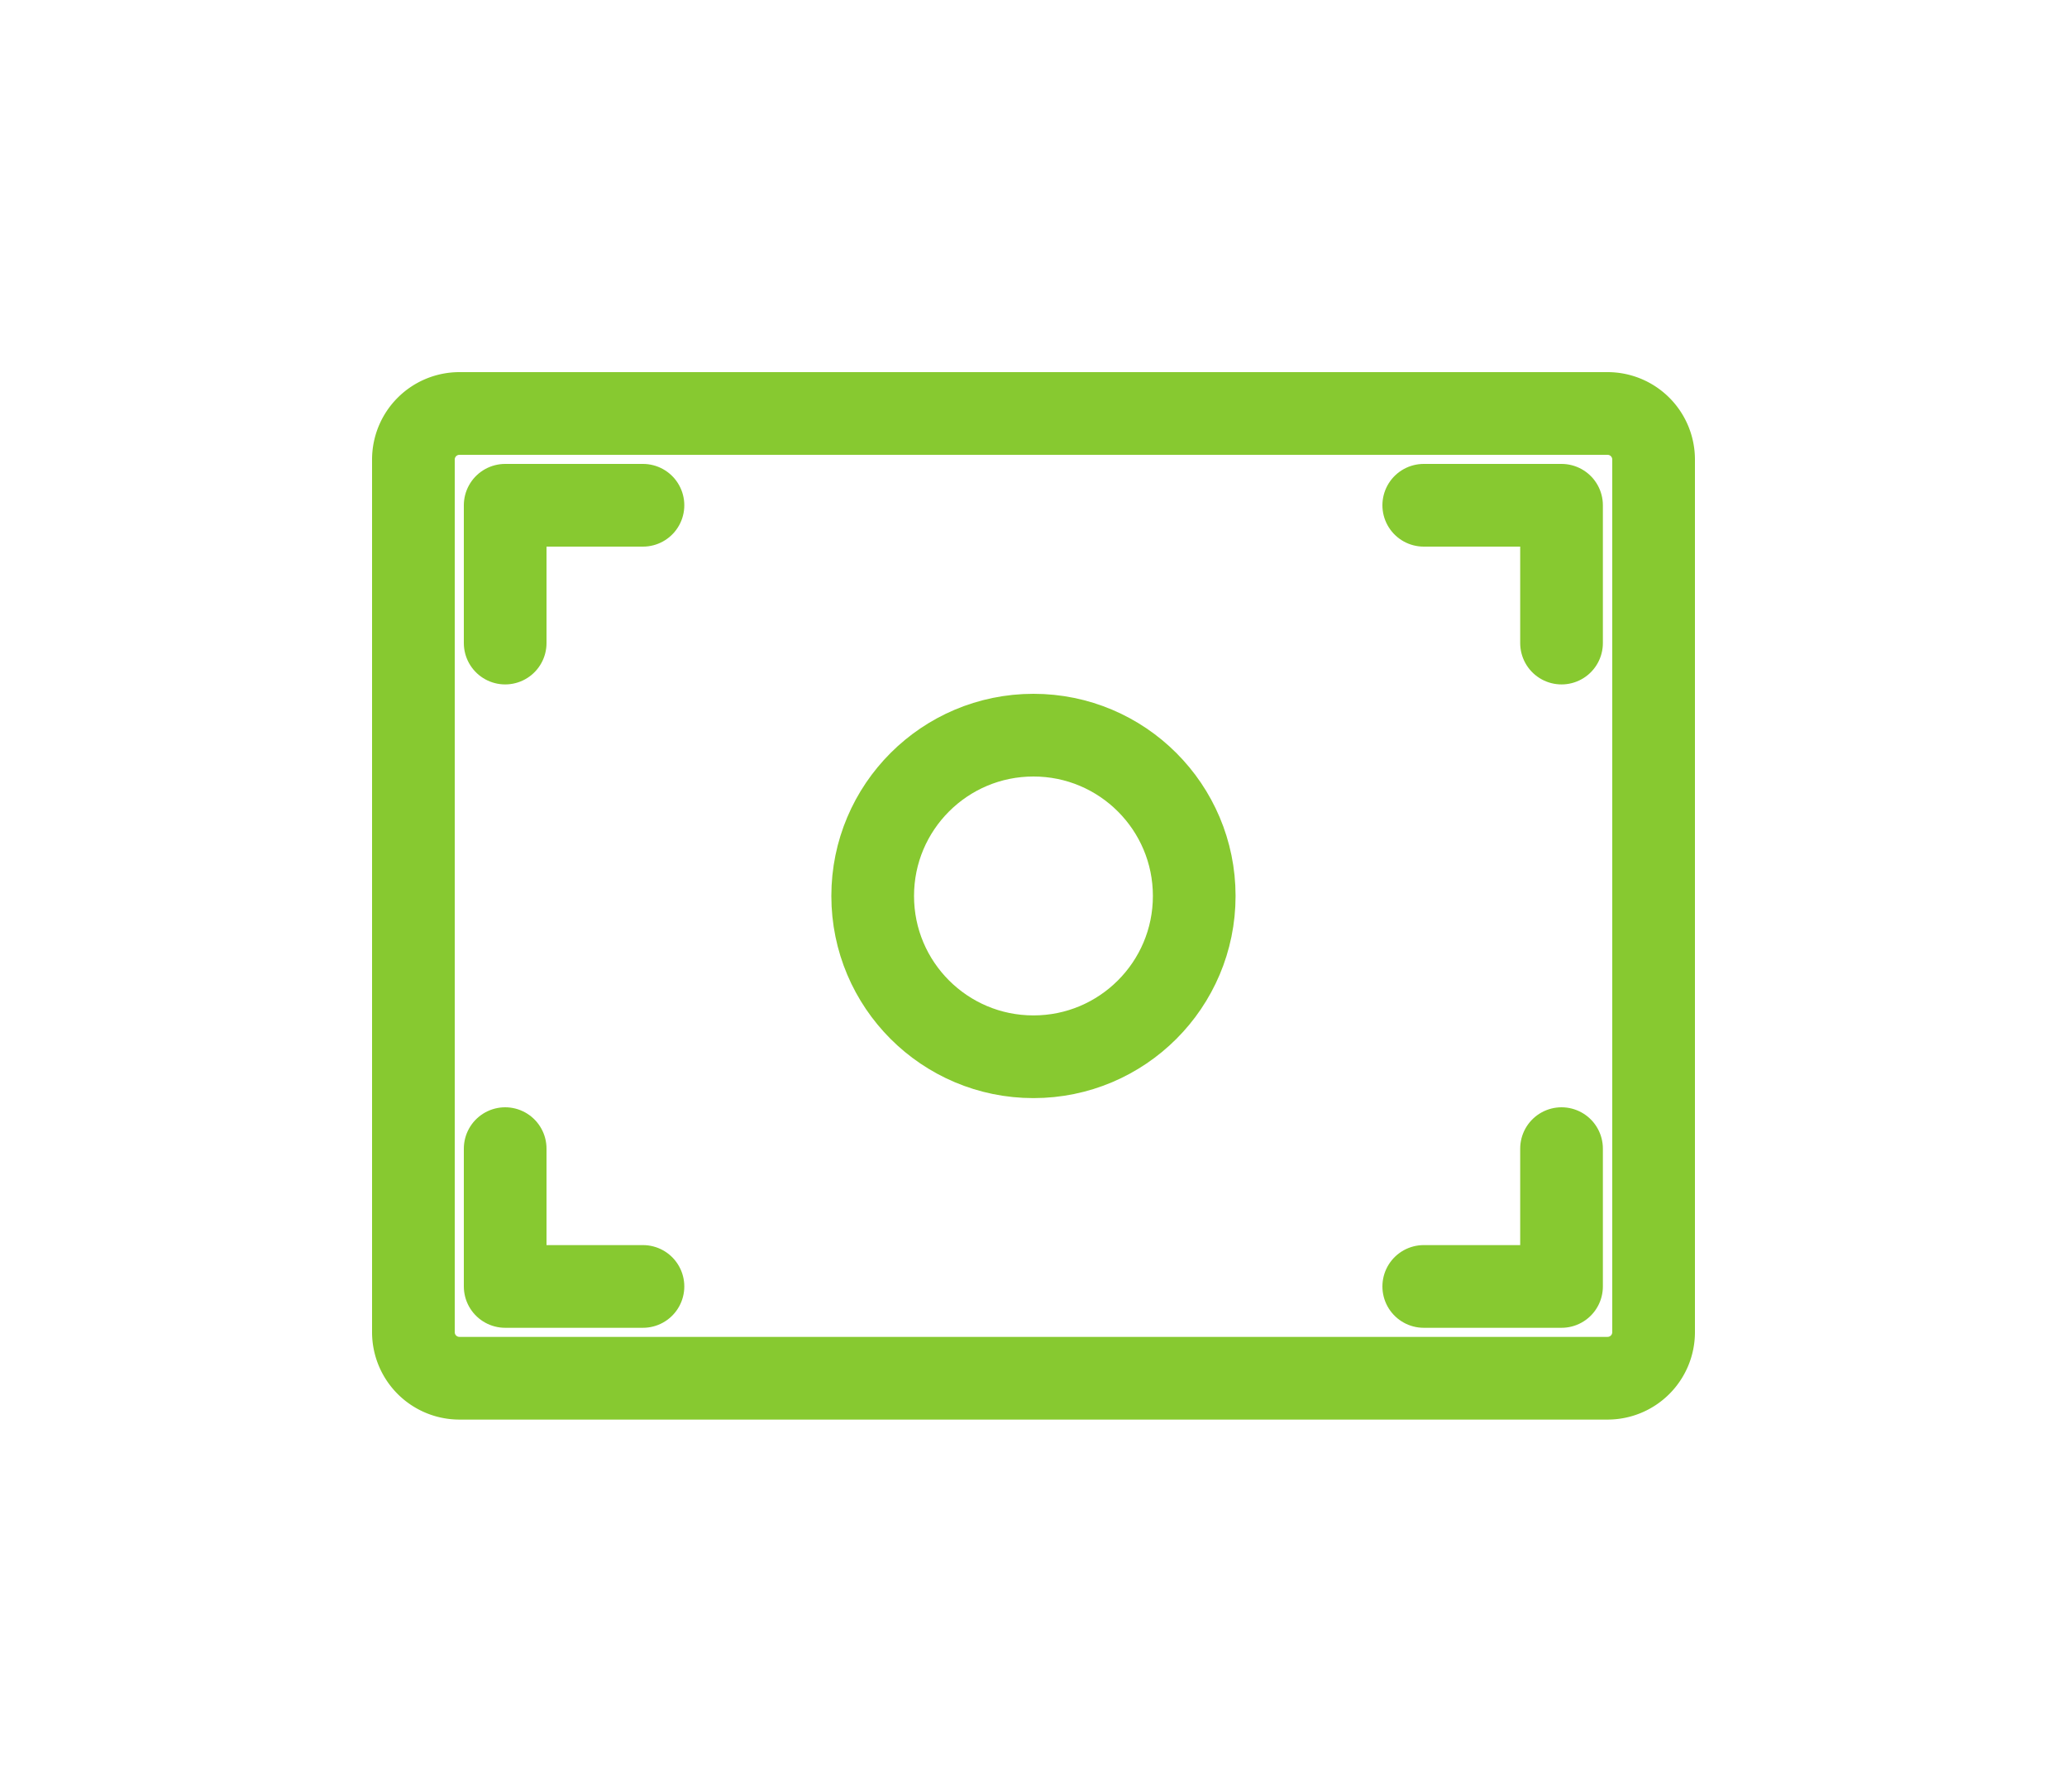 <svg xmlns="http://www.w3.org/2000/svg" xmlns:xlink="http://www.w3.org/1999/xlink" viewBox="0 0 50 43.333">
  <defs>
    <style>
      .cls-1 {
        fill: none;
        stroke: #87c930;
        stroke-linecap: round;
        stroke-linejoin: round;
        stroke-miterlimit: 10;
        stroke-width: 2px;
      }

      .cls-2 {
        filter: url(#Path_543);
      }

      .cls-3 {
        filter: url(#Path_542);
      }

      .cls-4 {
        filter: url(#Path_541);
      }

      .cls-5 {
        filter: url(#Path_540);
      }

      .cls-6 {
        filter: url(#Path_539);
      }

      .cls-7 {
        filter: url(#Ellipse_32);
      }
    </style>
    <filter id="Ellipse_32" x="11.111" y="7.777" width="27.778" height="27.777" filterUnits="userSpaceOnUse">
      <feOffset input="SourceAlpha"/>
      <feGaussianBlur stdDeviation="3" result="blur"/>
      <feFlood flood-color="#87c930"/>
      <feComposite operator="in" in2="blur"/>
      <feComposite in="SourceGraphic"/>
    </filter>
    <filter id="Path_539" x="2.222" y="2.223" width="23.333" height="23.333" filterUnits="userSpaceOnUse">
      <feOffset input="SourceAlpha"/>
      <feGaussianBlur stdDeviation="3" result="blur-2"/>
      <feFlood flood-color="#87c930"/>
      <feComposite operator="in" in2="blur-2"/>
      <feComposite in="SourceGraphic"/>
    </filter>
    <filter id="Path_540" x="24.444" y="2.223" width="23.333" height="23.333" filterUnits="userSpaceOnUse">
      <feOffset input="SourceAlpha"/>
      <feGaussianBlur stdDeviation="3" result="blur-3"/>
      <feFlood flood-color="#87c930"/>
      <feComposite operator="in" in2="blur-3"/>
      <feComposite in="SourceGraphic"/>
    </filter>
    <filter id="Path_541" x="2.222" y="17.777" width="23.333" height="23.333" filterUnits="userSpaceOnUse">
      <feOffset input="SourceAlpha"/>
      <feGaussianBlur stdDeviation="3" result="blur-4"/>
      <feFlood flood-color="#87c930"/>
      <feComposite operator="in" in2="blur-4"/>
      <feComposite in="SourceGraphic"/>
    </filter>
    <filter id="Path_542" x="24.444" y="17.777" width="23.333" height="23.333" filterUnits="userSpaceOnUse">
      <feOffset input="SourceAlpha"/>
      <feGaussianBlur stdDeviation="3" result="blur-5"/>
      <feFlood flood-color="#87c930"/>
      <feComposite operator="in" in2="blur-5"/>
      <feComposite in="SourceGraphic"/>
    </filter>
    <filter id="Path_543" x="0" y="0" width="50" height="43.333" filterUnits="userSpaceOnUse">
      <feOffset input="SourceAlpha"/>
      <feGaussianBlur stdDeviation="3" result="blur-6"/>
      <feFlood flood-color="#87c930"/>
      <feComposite operator="in" in2="blur-6"/>
      <feComposite in="SourceGraphic"/>
    </filter>
  </defs>
  <g id="customer_page_record_everything" data-name="customer_page_record everything" transform="translate(9 9)">
    <g class="cls-7" transform="matrix(1, 0, 0, 1, -9, -9)">
      <circle id="Ellipse_32-2" data-name="Ellipse 32" class="cls-1" cx="3.889" cy="3.889" r="3.889" transform="translate(21.11 17.78)"/>
    </g>
    <g class="cls-6" transform="matrix(1, 0, 0, 1, -9, -9)">
      <path id="Path_539-2" data-name="Path 539" class="cls-1" d="M5,8.333V5H8.333" transform="translate(7.22 7.22)"/>
    </g>
    <g class="cls-5" transform="matrix(1, 0, 0, 1, -9, -9)">
      <path id="Path_540-2" data-name="Path 540" class="cls-1" d="M45,5h3.333V8.333" transform="translate(-10.56 7.22)"/>
    </g>
    <g class="cls-4" transform="matrix(1, 0, 0, 1, -9, -9)">
      <path id="Path_541-2" data-name="Path 541" class="cls-1" d="M5,33v3.333H8.333" transform="translate(7.22 -5.22)"/>
    </g>
    <g class="cls-3" transform="matrix(1, 0, 0, 1, -9, -9)">
      <path id="Path_542-2" data-name="Path 542" class="cls-1" d="M45,36.333h3.333V33" transform="translate(-10.56 -5.22)"/>
    </g>
    <g class="cls-2" transform="matrix(1, 0, 0, 1, -9, -9)">
      <path id="Path_543-2" data-name="Path 543" class="cls-1" d="M29.889,24.333H2.111A1.114,1.114,0,0,1,1,23.222V2.111A1.114,1.114,0,0,1,2.111,1H29.889A1.114,1.114,0,0,1,31,2.111V23.222A1.114,1.114,0,0,1,29.889,24.333Z" transform="translate(9 9)"/>
    </g>
  </g>
</svg>
